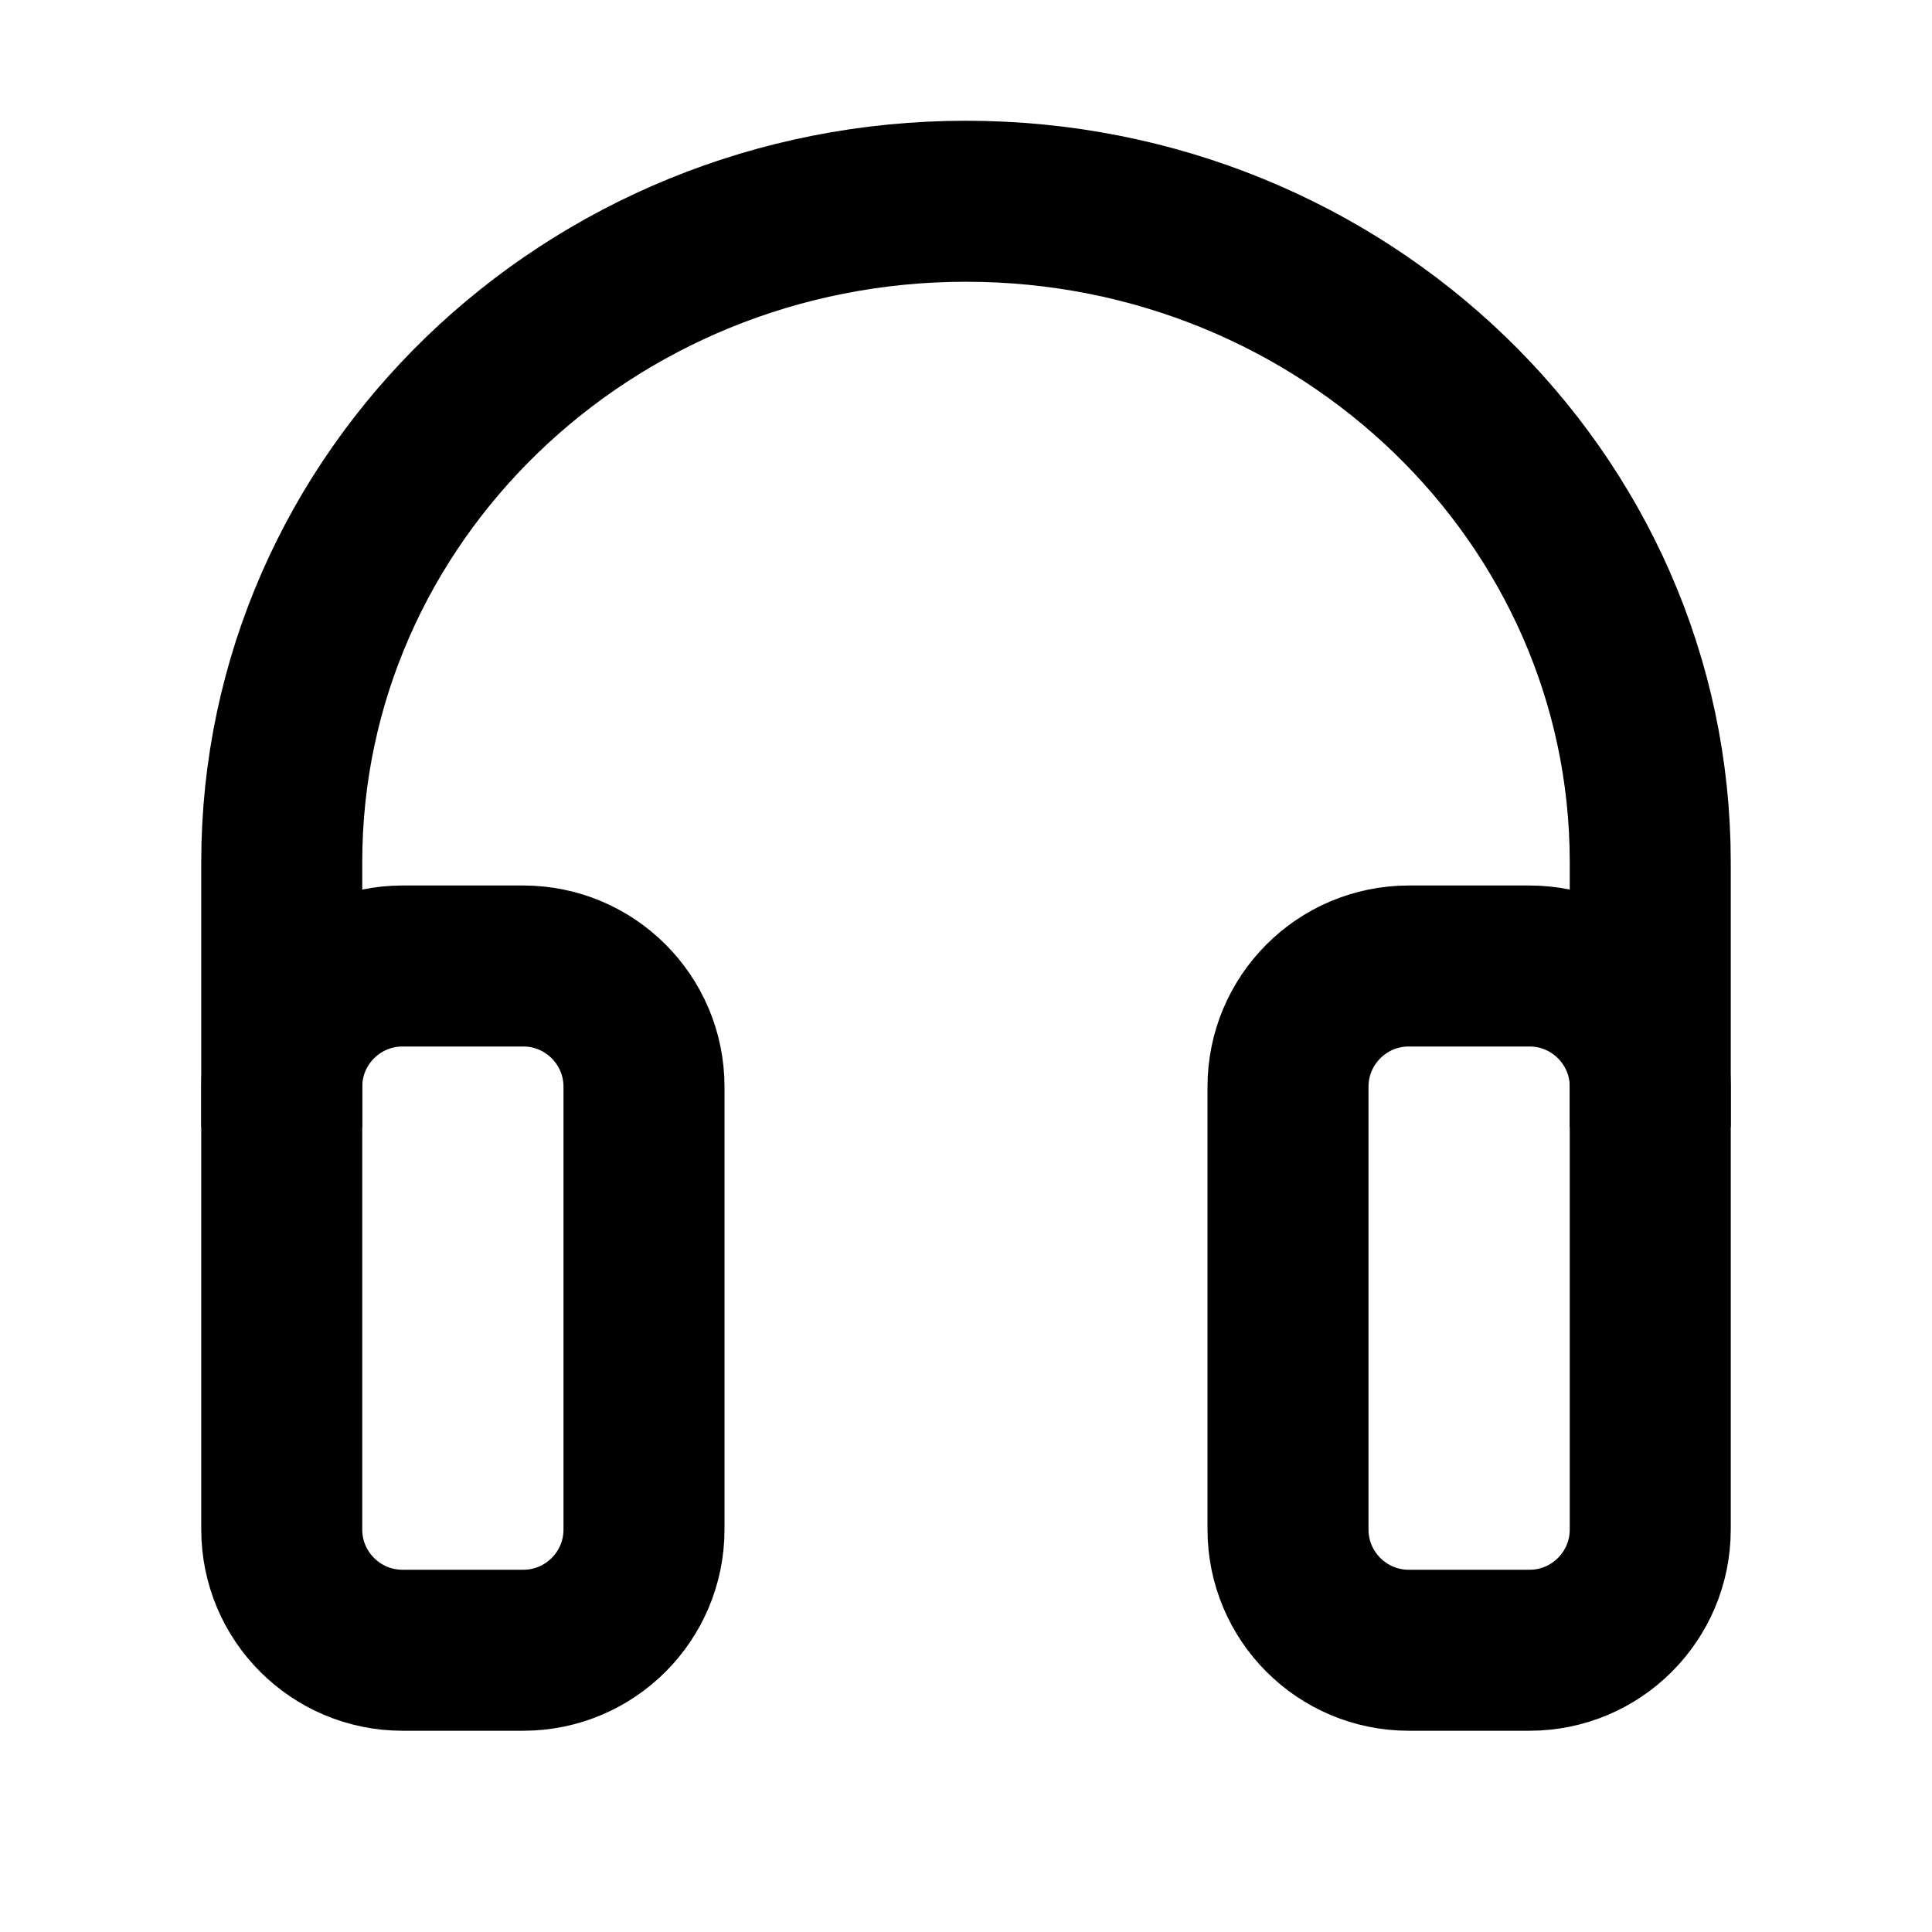 <svg xmlns="http://www.w3.org/2000/svg" fill="none" viewBox="0 0 24 24"><path stroke="currentColor" stroke-linejoin="round" stroke-width="2" d="M20.5 14L20.5 10.71C20.5 6.176 16.694 2.5 12 2.5C7.306 2.5 3.5 6.176 3.5 10.71L3.5 14"/><path stroke="currentColor" stroke-linejoin="round" stroke-width="2" d="M3.5 13.5C3.5 12.672 4.172 12 5 12H6.5C7.328 12 8 12.672 8 13.5V19C8 19.828 7.328 20.5 6.5 20.5H5C4.172 20.5 3.5 19.828 3.5 19V13.5Z"/><path stroke="currentColor" stroke-linejoin="round" stroke-width="2" d="M16 13.5C16 12.672 16.672 12 17.5 12H19C19.828 12 20.5 12.672 20.5 13.5V19C20.5 19.828 19.828 20.5 19 20.5H17.5C16.672 20.5 16 19.828 16 19V13.5Z"/></svg>